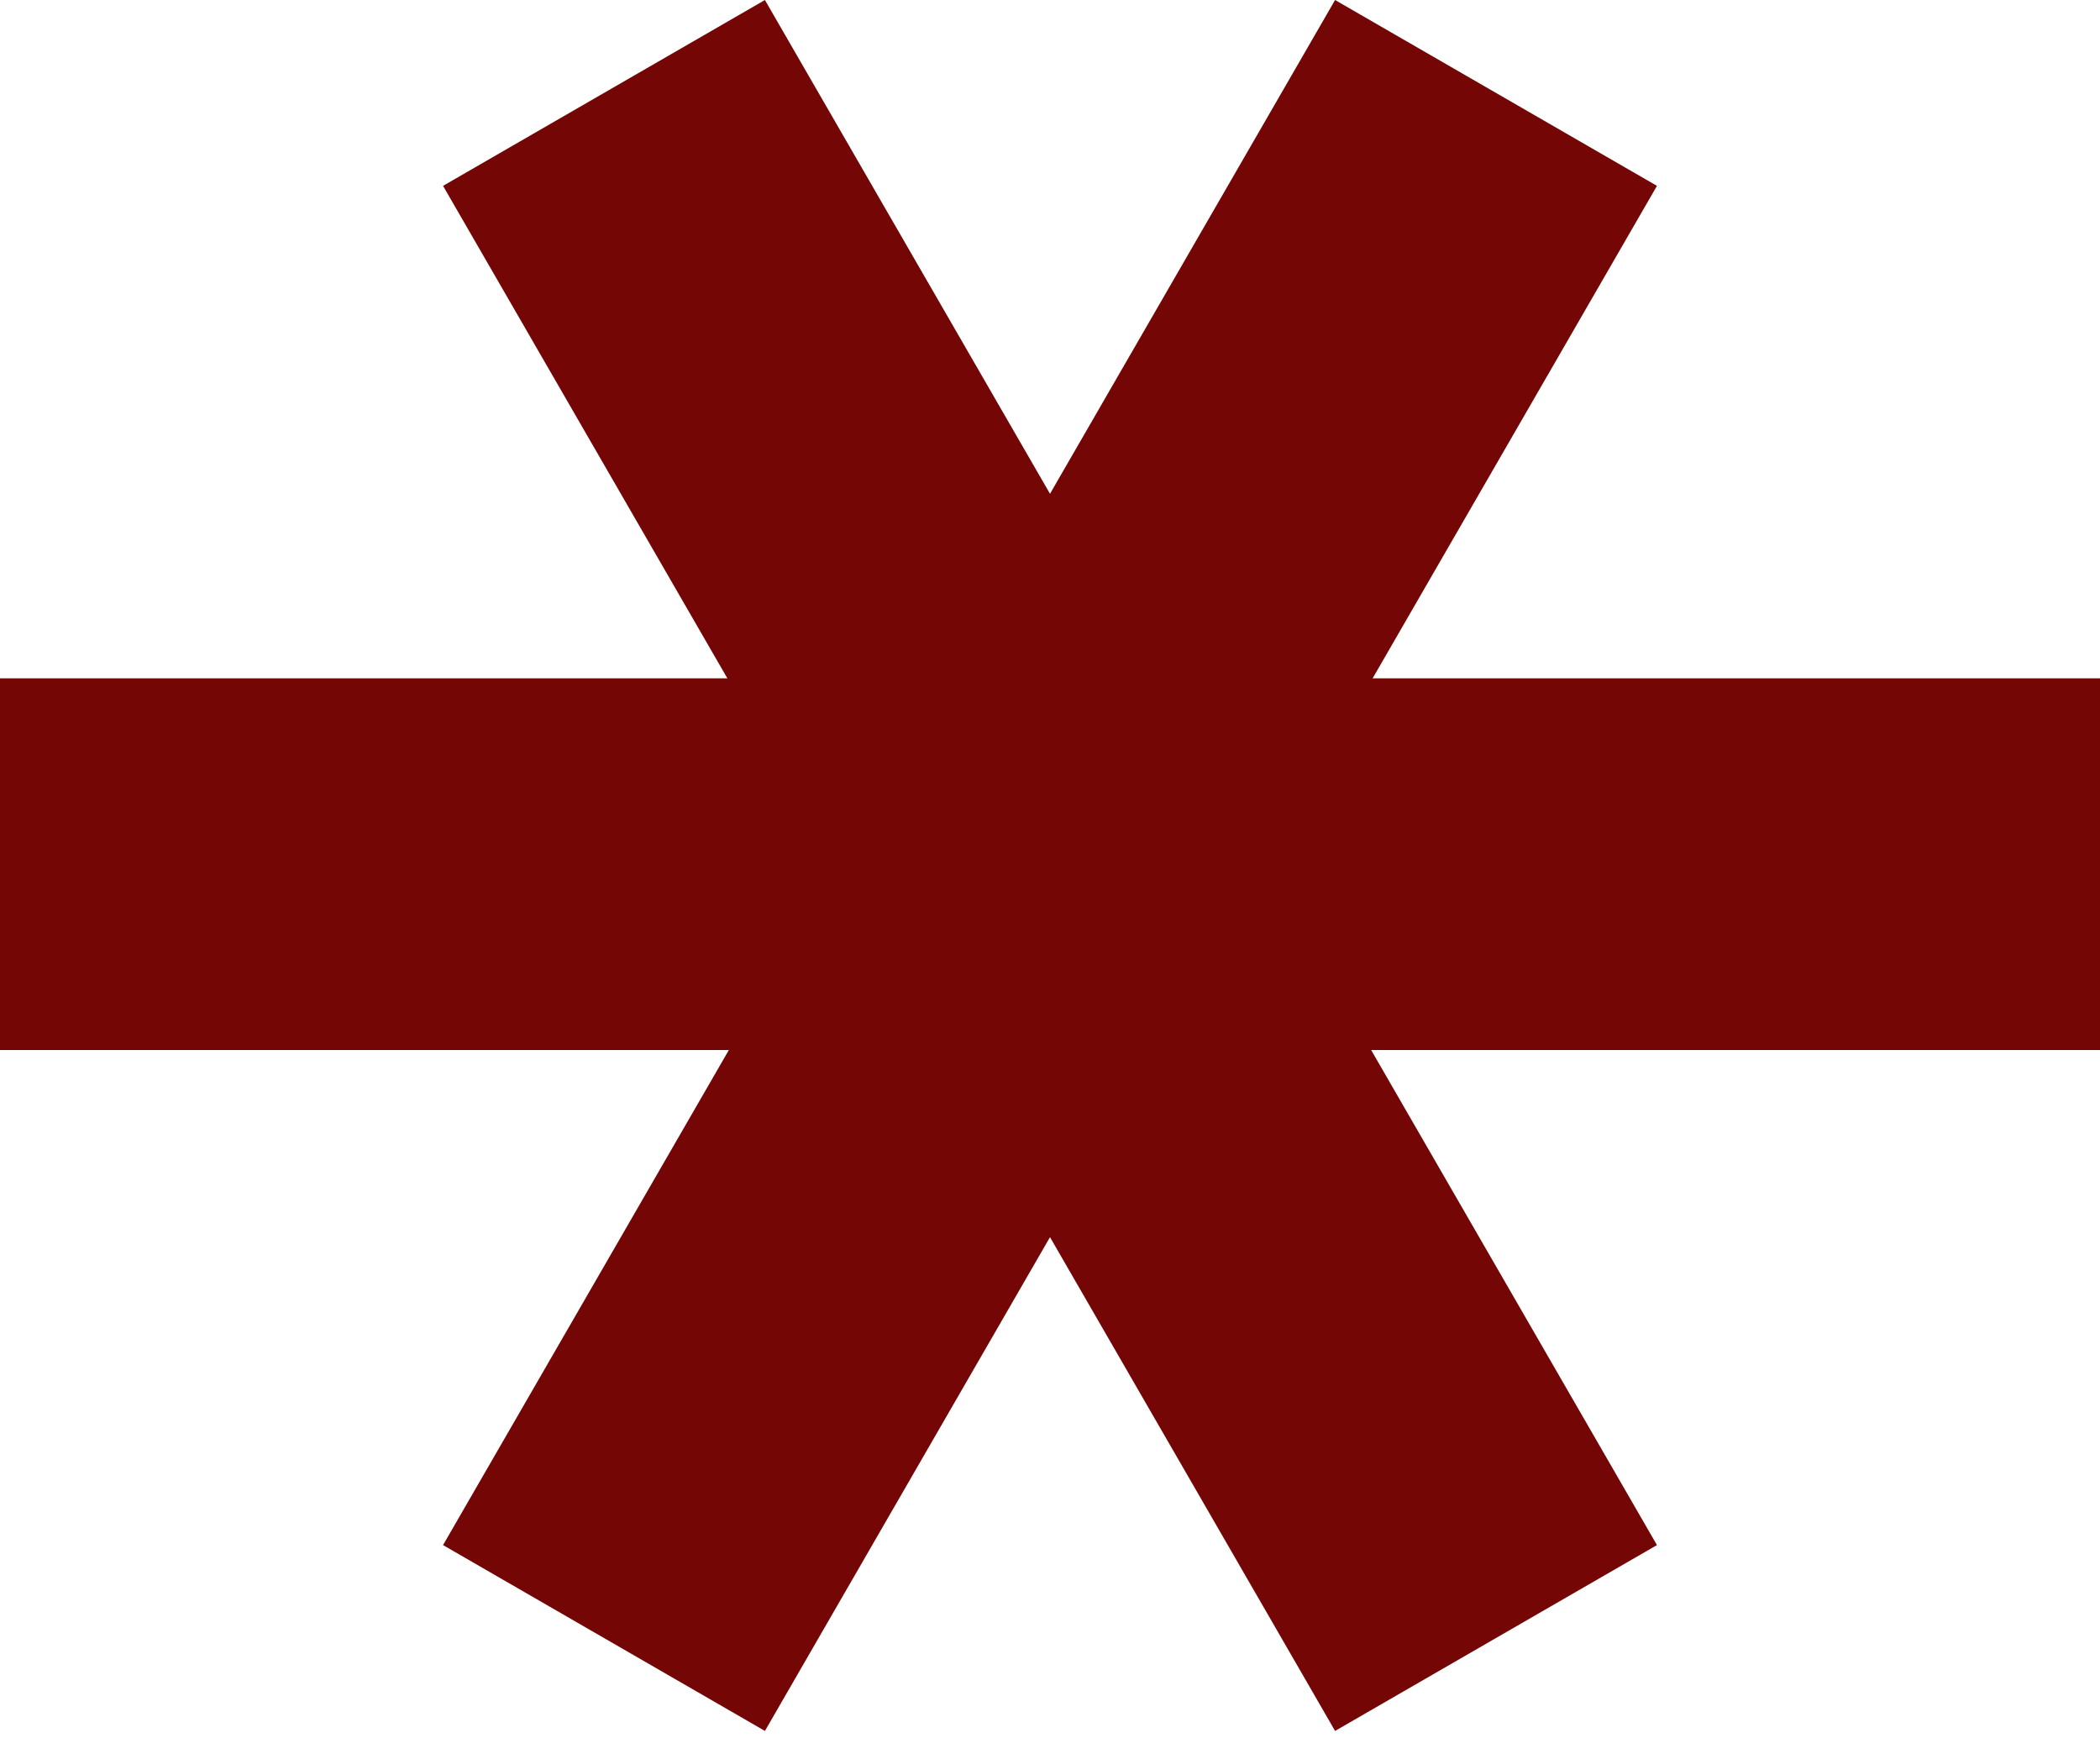 <svg width="226" height="187" viewBox="0 0 226 187" fill="none" xmlns="http://www.w3.org/2000/svg">
<path d="M0 93H226" stroke="#740606" stroke-width="40"/>
<path d="M65 176.277L161 10.001" stroke="#740606" stroke-width="40"/>
<path d="M161 176.277L65 10.001" stroke="#740606" stroke-width="40"/>
</svg>
